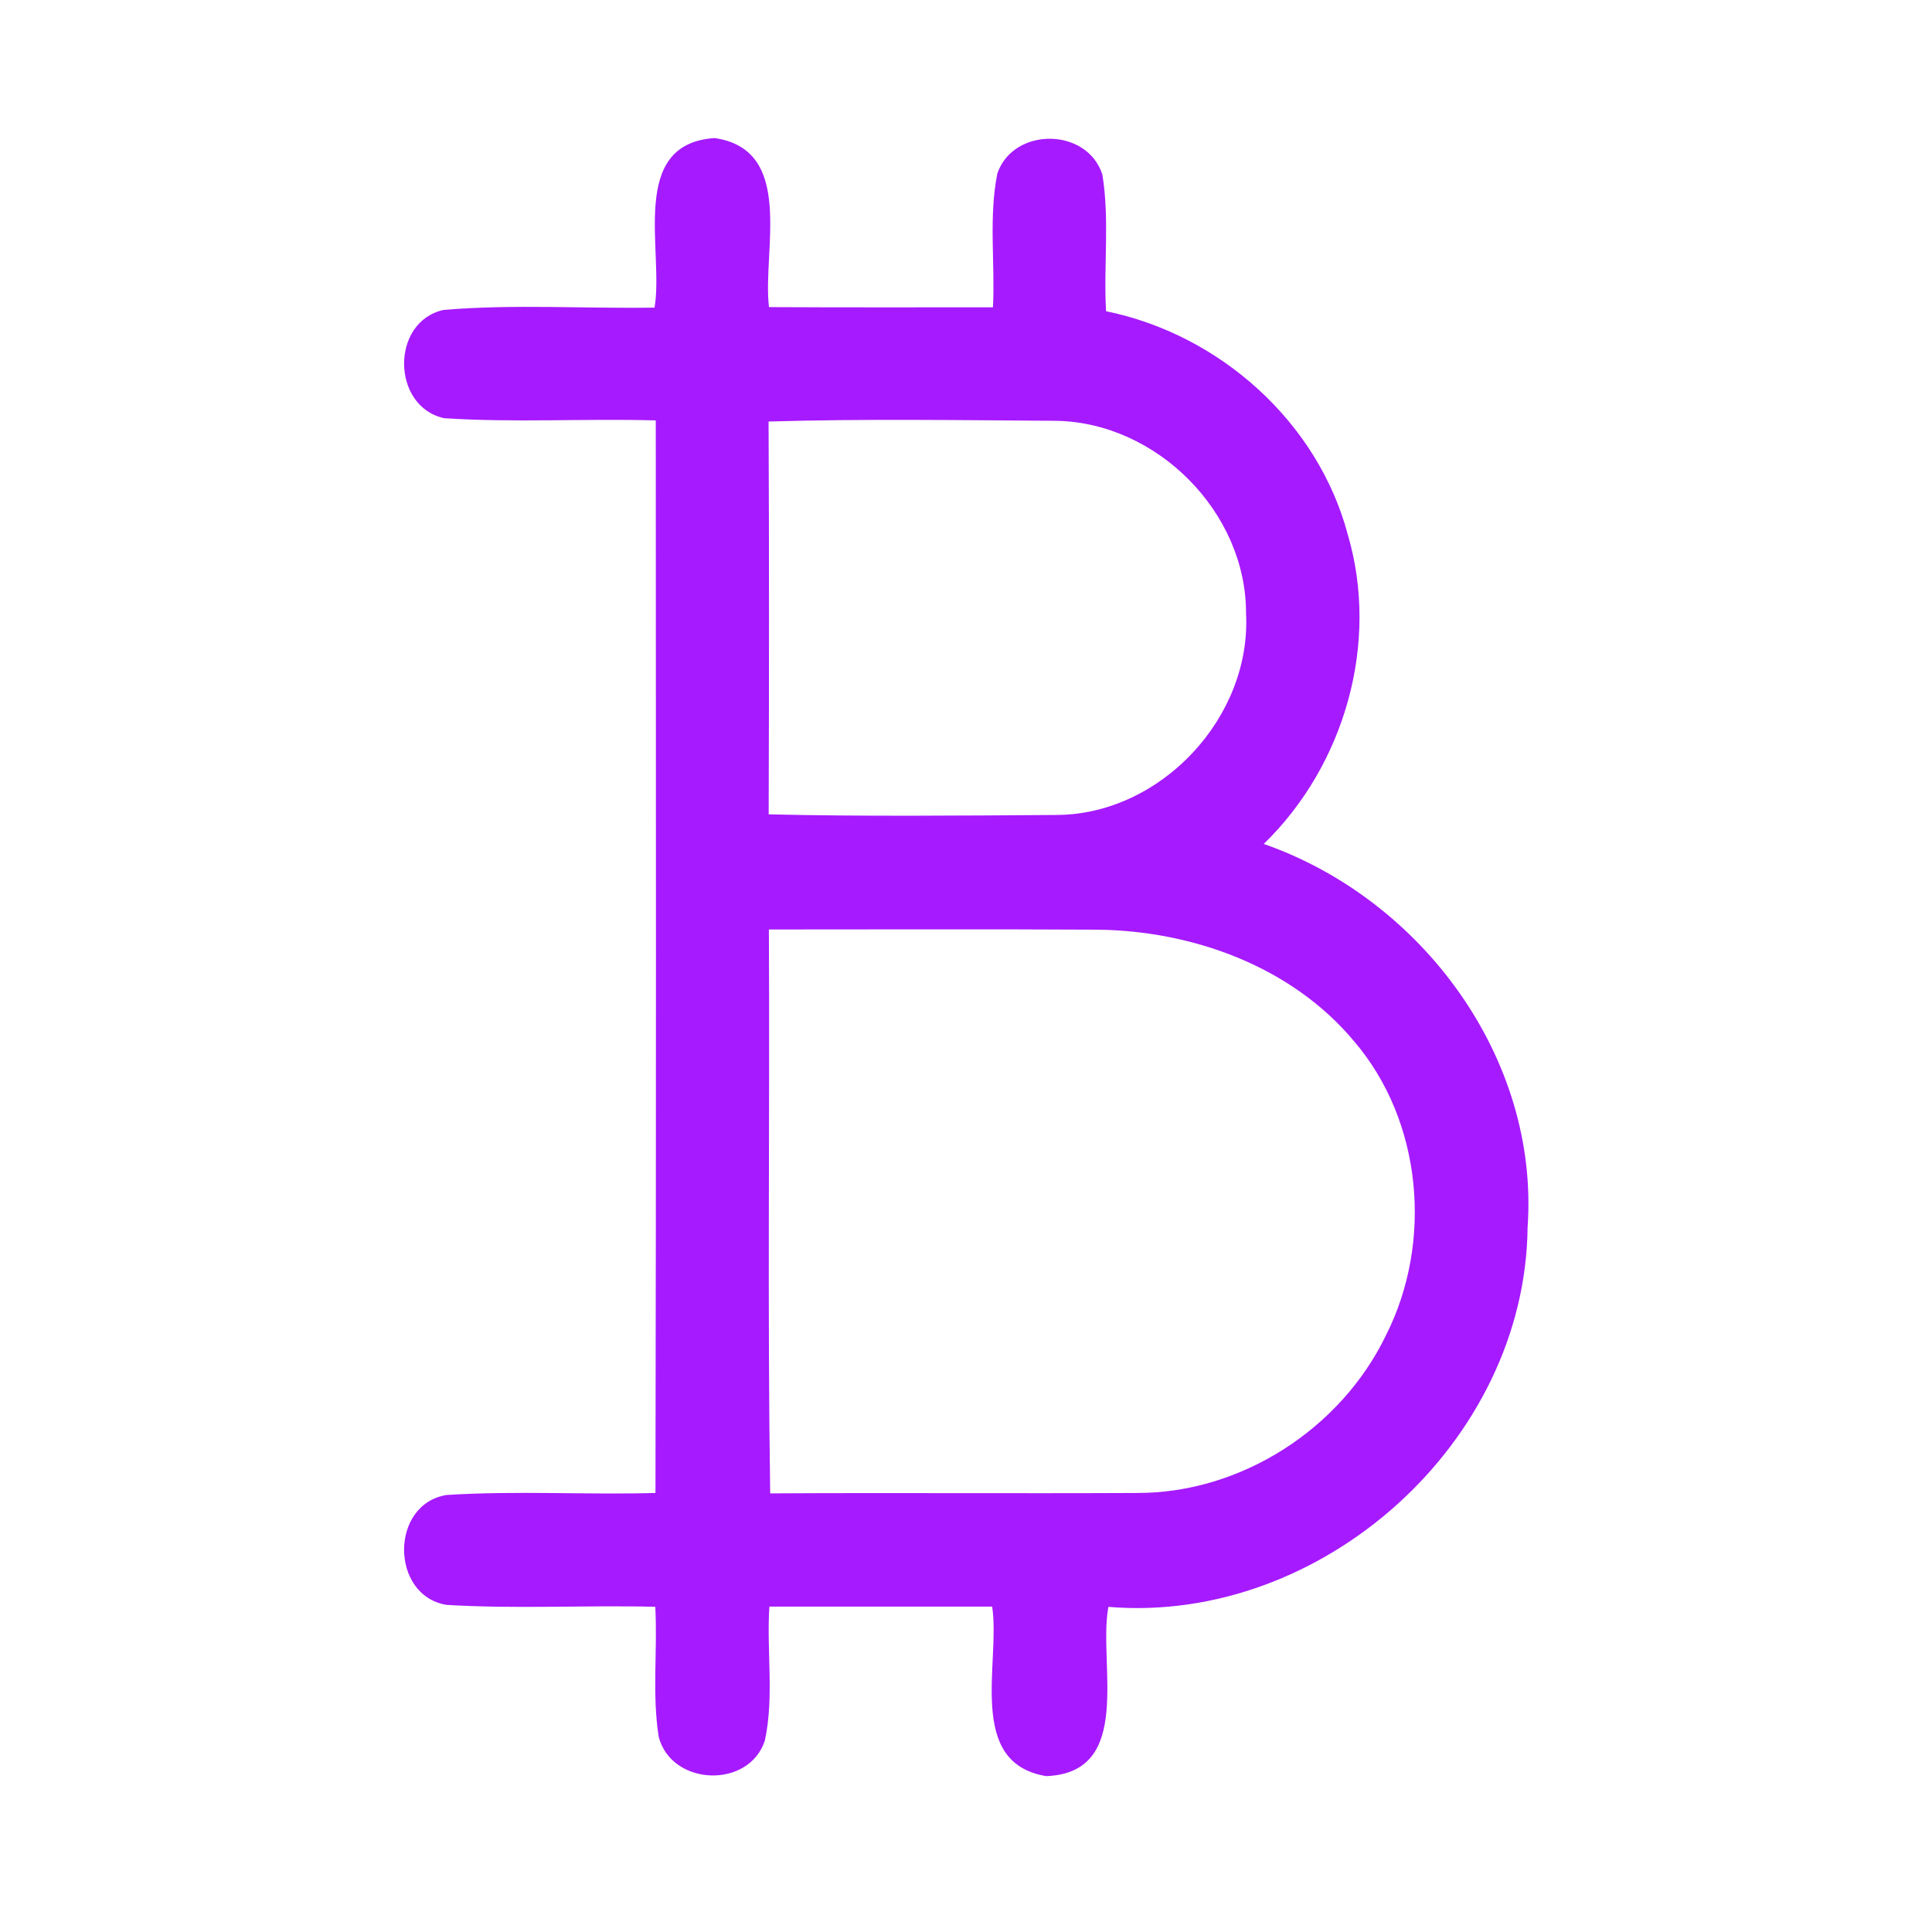 <?xml version="1.0" encoding="UTF-8" ?>
<!DOCTYPE svg PUBLIC "-//W3C//DTD SVG 1.1//EN" "http://www.w3.org/Graphics/SVG/1.1/DTD/svg11.dtd">
<svg width="192pt" height="192pt" viewBox="0 0 192 192" version="1.1" xmlns="http://www.w3.org/2000/svg">
<g id="#a61affff">
<path fill="#a61aff" opacity="1.00" d=" M 65.05 30.57 C 66.00 24.93 62.39 14.29 71.02 13.72 C 79.06 14.89 75.75 24.93 76.42 30.52 C 83.84 30.56 91.26 30.54 98.68 30.54 C 98.90 26.11 98.24 21.59 99.12 17.22 C 100.75 12.58 108.06 12.67 109.55 17.35 C 110.29 21.82 109.66 26.41 109.92 30.93 C 121.20 33.23 130.96 41.92 133.94 53.12 C 137.12 63.92 133.62 76.07 125.59 83.87 C 141.27 89.34 153.00 105.12 151.81 121.98 C 151.59 143.33 131.37 161.45 110.15 159.69 C 109.10 165.33 112.74 176.16 103.98 176.51 C 95.98 175.20 99.45 165.22 98.60 159.66 C 91.22 159.67 83.84 159.66 76.46 159.66 C 76.17 164.09 76.95 168.63 76.01 172.98 C 74.43 177.79 66.78 177.51 65.47 172.64 C 64.78 168.37 65.36 163.99 65.12 159.68 C 58.20 159.51 51.26 159.91 44.35 159.49 C 38.76 158.53 38.75 149.47 44.38 148.57 C 51.28 148.13 58.22 148.56 65.14 148.37 C 65.21 112.84 65.19 77.31 65.17 41.78 C 58.16 41.58 51.14 42.02 44.14 41.56 C 38.91 40.43 38.78 31.99 44.07 30.80 C 51.03 30.21 58.06 30.68 65.05 30.57 M 76.38 41.89 C 76.44 54.91 76.43 67.92 76.39 80.93 C 85.94 81.15 95.51 81.05 105.07 80.99 C 115.41 80.90 124.37 71.27 123.83 60.96 C 123.86 50.93 115.01 42.02 105.01 41.82 C 95.47 41.76 85.92 41.61 76.38 41.89 M 76.41 92.37 C 76.51 111.05 76.26 129.74 76.54 148.41 C 88.68 148.34 100.83 148.43 112.98 148.37 C 123.33 148.40 133.25 142.00 137.73 132.71 C 142.42 123.46 141.37 111.41 134.55 103.46 C 128.35 96.04 118.52 92.49 109.03 92.39 C 98.16 92.33 87.28 92.37 76.41 92.37 Z" />
</g>
</svg>
